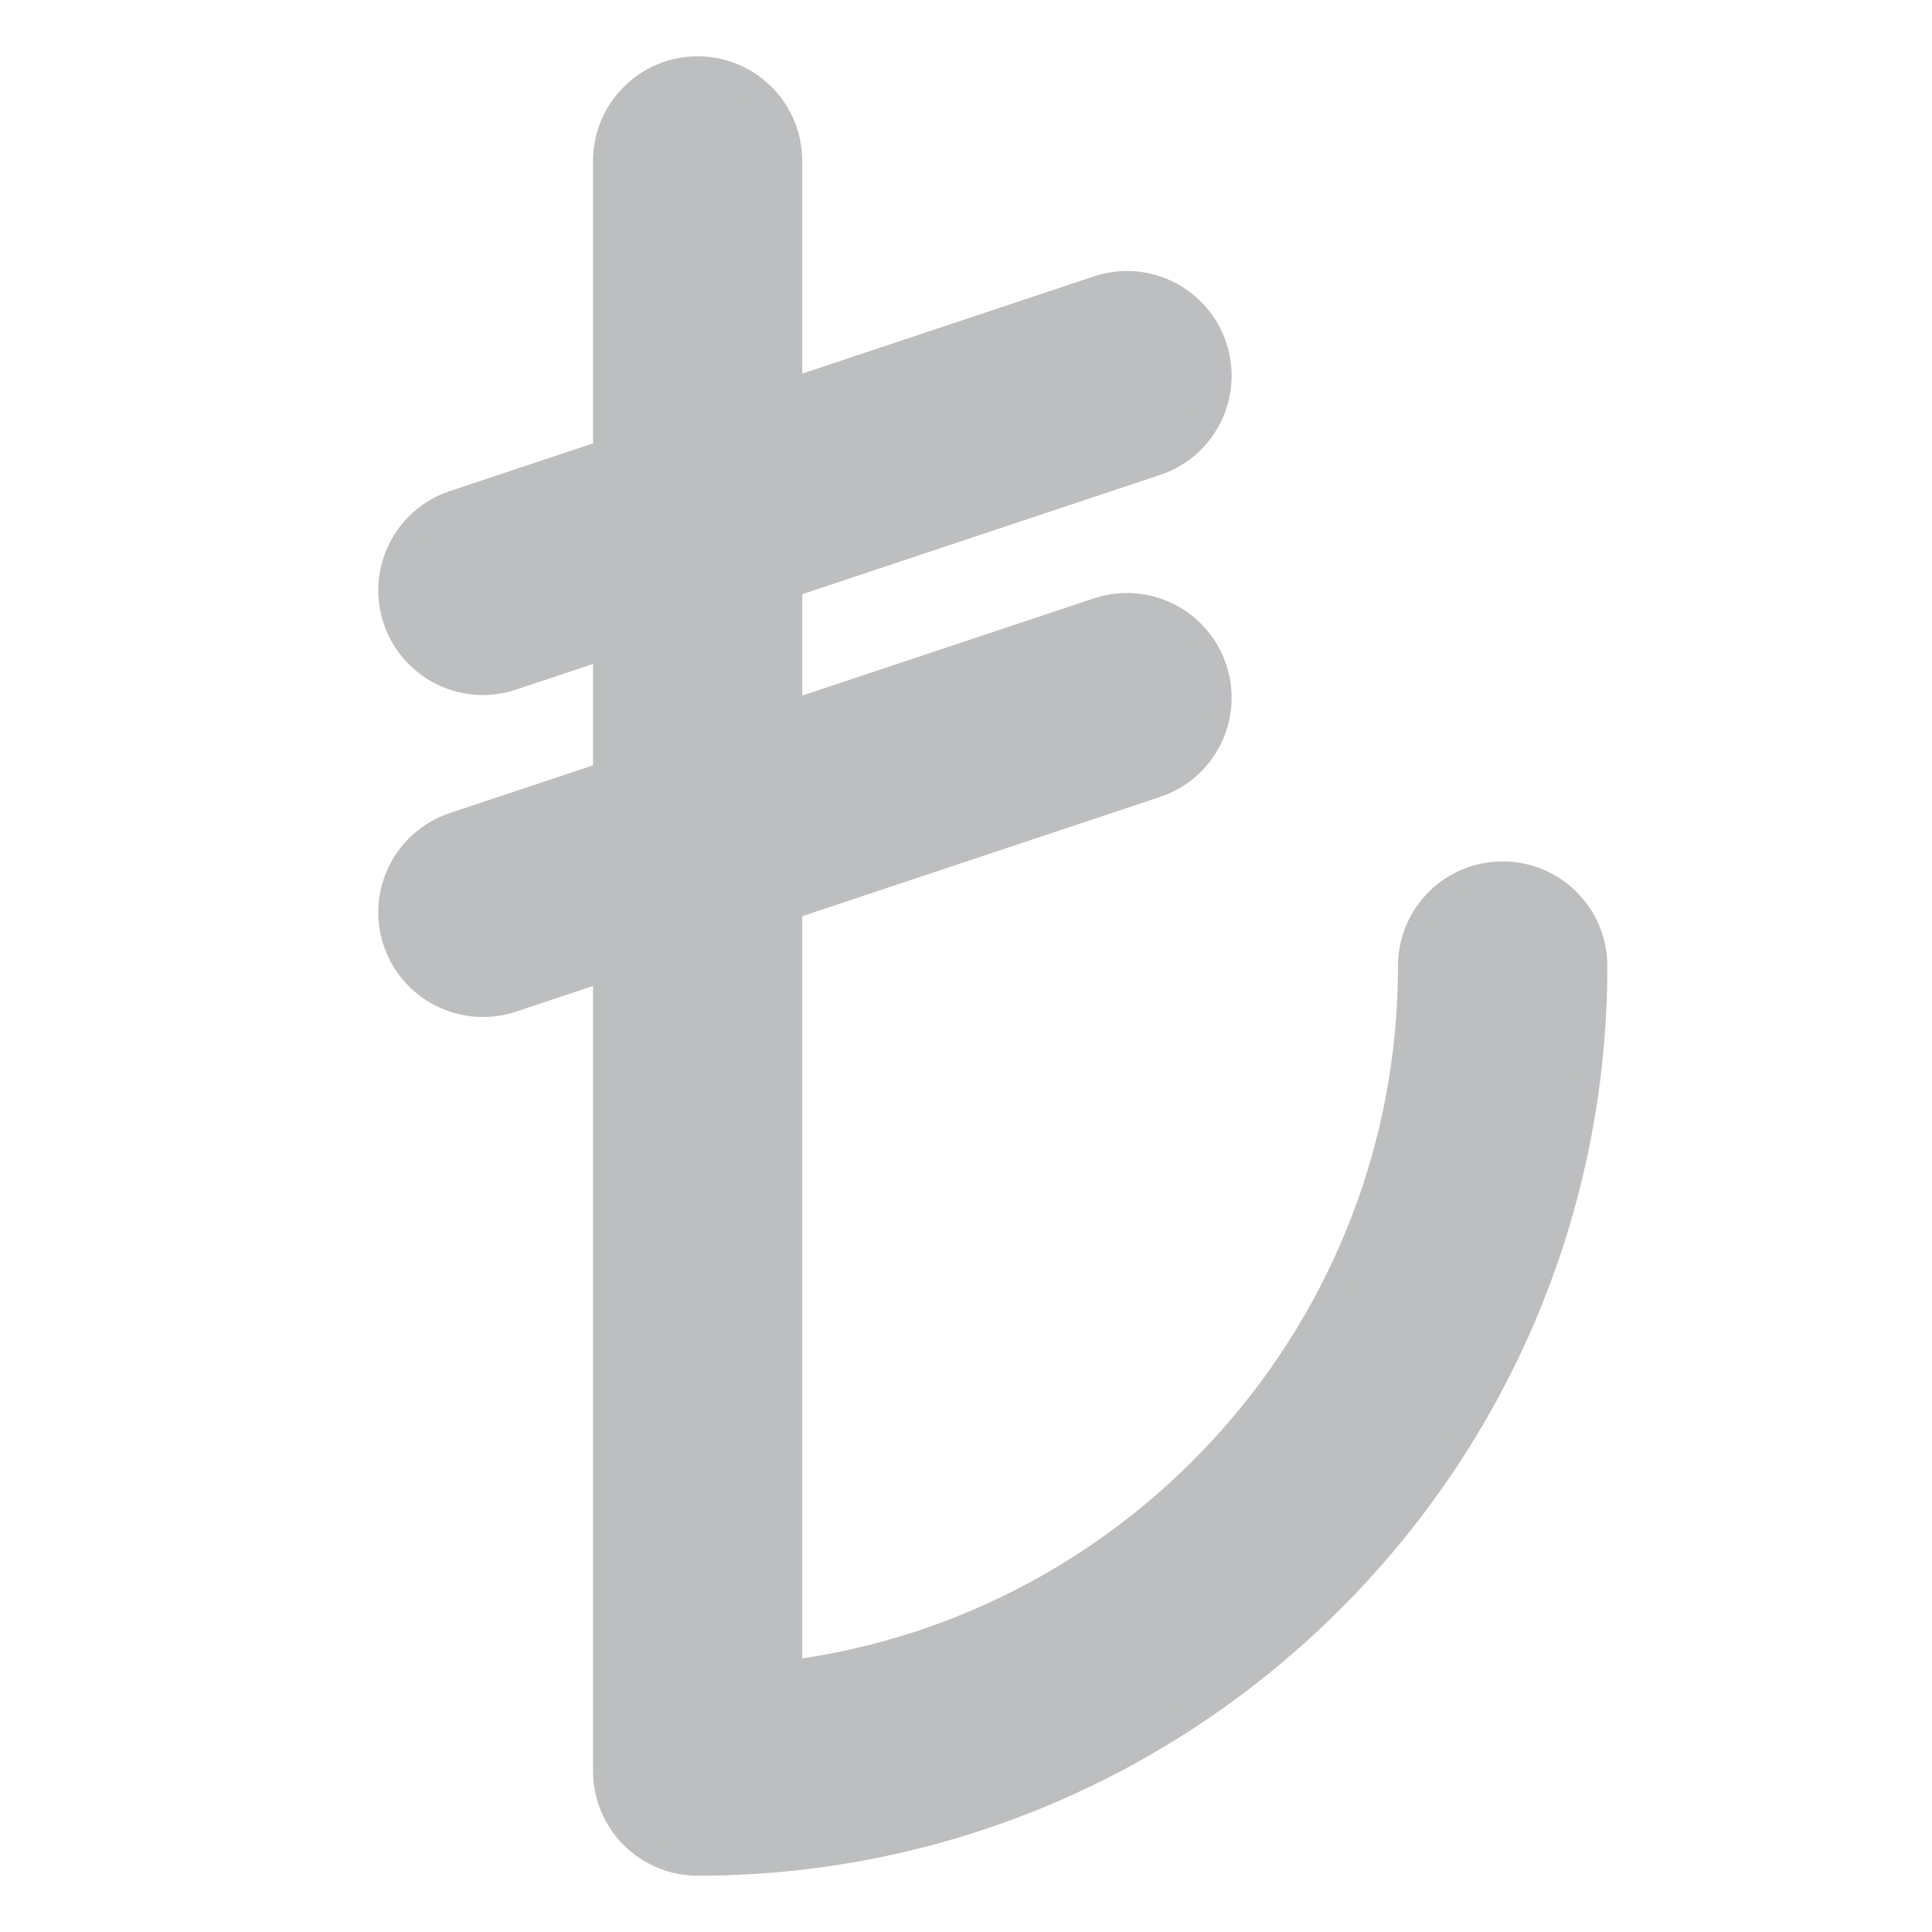 <svg width="20" height="20" viewBox="0 0 20 20" fill="none" xmlns="http://www.w3.org/2000/svg">
  <g opacity="0.4">
    <path d="M11.969 8.131L11.969 8.131C12.472 7.964 12.743 7.421 12.575 6.919L12.575 6.919C12.408 6.417 11.865 6.146 11.363 6.313L8.18 7.374V6.061L11.969 4.798L11.969 4.798C12.472 4.631 12.743 4.088 12.575 3.586L12.575 3.586C12.408 3.084 11.865 2.812 11.363 2.98L8.18 4.041V1.667C8.18 1.137 7.751 0.708 7.222 0.708C6.693 0.708 6.264 1.137 6.264 1.667V4.68L4.697 5.202L4.697 5.202C4.194 5.369 3.923 5.912 4.09 6.414L4.09 6.414C4.224 6.816 4.598 7.07 4.999 7.07C5.1 7.07 5.202 7.054 5.303 7.02L5.303 7.02L6.264 6.7V8.013L4.697 8.535L4.697 8.535C4.194 8.703 3.923 9.245 4.09 9.747L4.09 9.747C4.224 10.149 4.598 10.403 5 10.403C5.1 10.403 5.202 10.387 5.303 10.354L5.303 10.354L6.264 10.033V18.333C6.264 18.863 6.693 19.292 7.222 19.292C12.345 19.292 16.514 15.123 16.514 10V10C16.514 9.471 16.084 9.042 15.555 9.042C15.026 9.042 14.597 9.471 14.597 10C14.597 13.742 11.796 16.841 8.18 17.312V9.394L11.969 8.131Z" fill="#585C5E" stroke="#585C5E" stroke-width="0.25"/>
  </g>
</svg>
